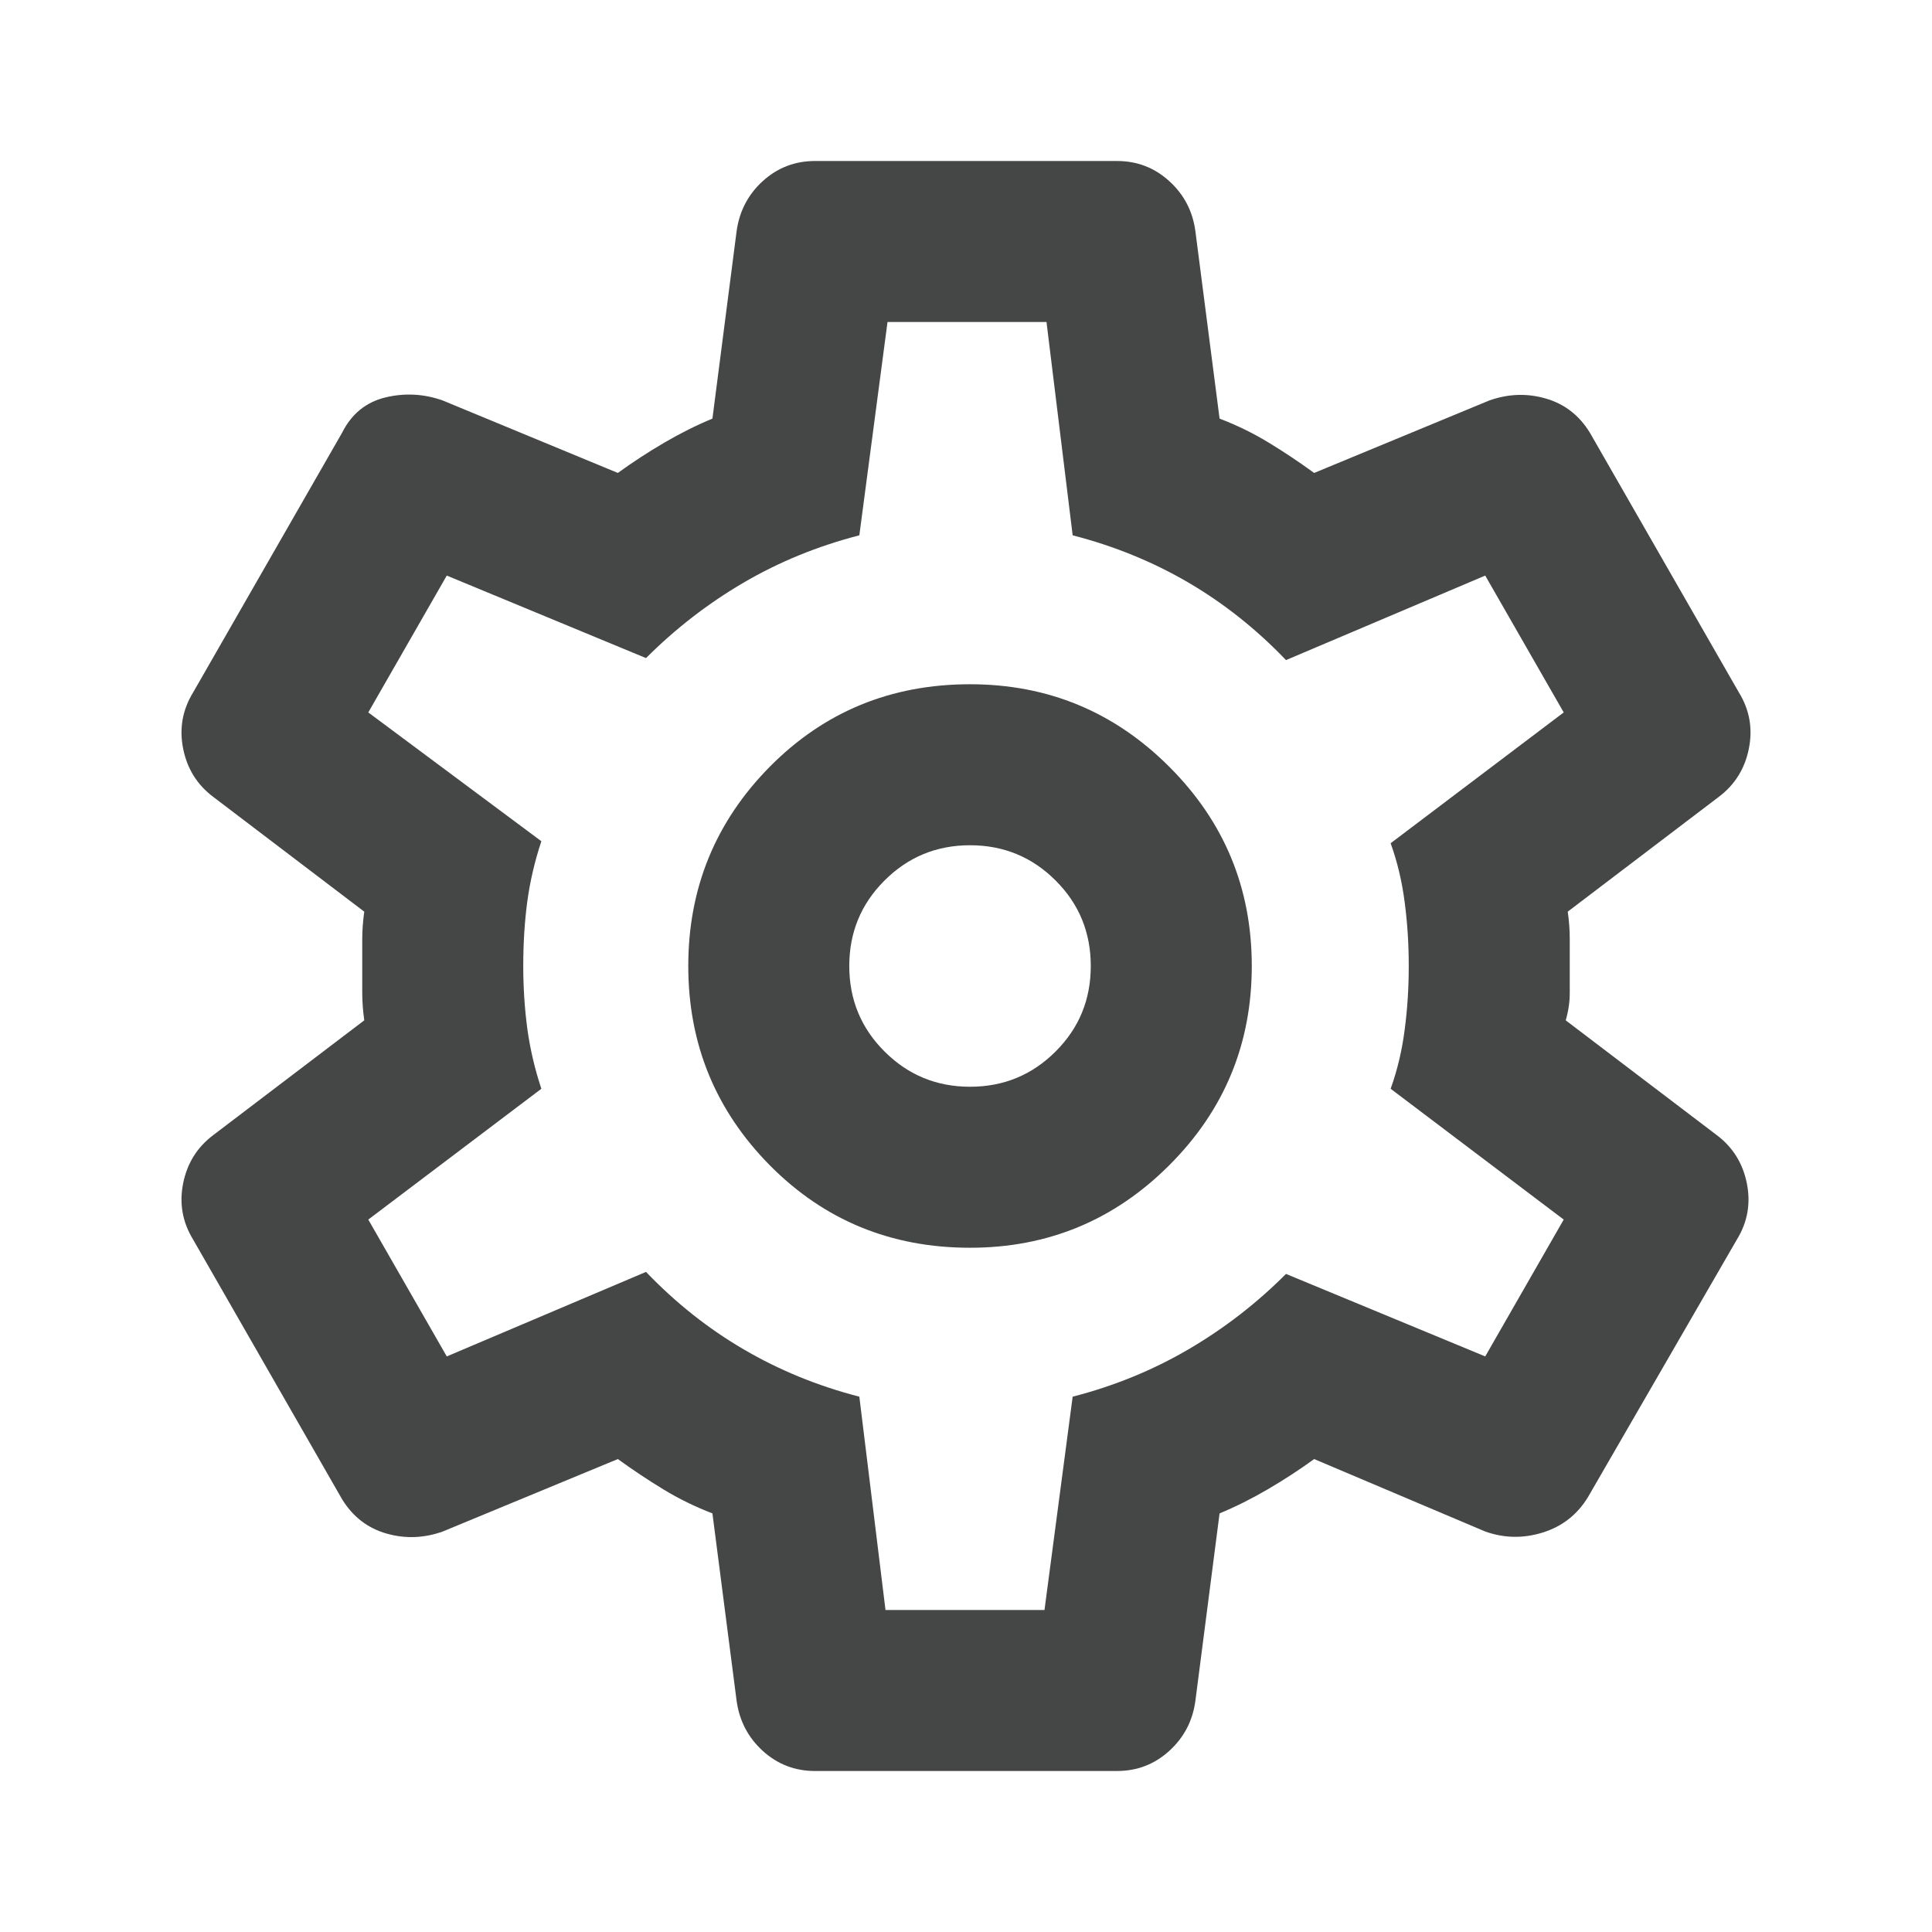 <svg width="24" height="24" viewBox="0 0 24 24" fill="none" xmlns="http://www.w3.org/2000/svg">
<path d="M13.875 22H10.125C9.875 22 9.659 21.917 9.475 21.75C9.292 21.583 9.184 21.375 9.15 21.125L8.85 18.8C8.634 18.717 8.43 18.617 8.238 18.5C8.046 18.383 7.859 18.258 7.675 18.125L5.5 19.025C5.267 19.108 5.034 19.117 4.8 19.05C4.567 18.983 4.384 18.842 4.25 18.625L2.4 15.4C2.267 15.183 2.225 14.95 2.275 14.7C2.325 14.45 2.45 14.25 2.65 14.1L4.525 12.675C4.509 12.558 4.5 12.446 4.5 12.337V11.662C4.5 11.554 4.509 11.442 4.525 11.325L2.65 9.9C2.45 9.75 2.325 9.55 2.275 9.3C2.225 9.05 2.267 8.817 2.4 8.6L4.25 5.375C4.367 5.142 4.546 4.996 4.787 4.937C5.029 4.879 5.267 4.892 5.5 4.975L7.675 5.875C7.859 5.742 8.05 5.617 8.25 5.5C8.45 5.383 8.65 5.283 8.85 5.2L9.15 2.875C9.184 2.625 9.292 2.417 9.475 2.25C9.659 2.083 9.875 2 10.125 2H13.875C14.125 2 14.342 2.083 14.525 2.25C14.709 2.417 14.817 2.625 14.85 2.875L15.15 5.2C15.367 5.283 15.571 5.383 15.763 5.5C15.955 5.617 16.142 5.742 16.325 5.875L18.5 4.975C18.734 4.892 18.967 4.883 19.2 4.95C19.434 5.017 19.617 5.158 19.75 5.375L21.6 8.6C21.734 8.817 21.775 9.05 21.725 9.3C21.675 9.55 21.55 9.75 21.35 9.9L19.475 11.325C19.492 11.442 19.5 11.554 19.5 11.662V12.337C19.5 12.446 19.484 12.558 19.45 12.675L21.325 14.1C21.525 14.25 21.65 14.45 21.7 14.7C21.75 14.95 21.709 15.183 21.575 15.4L19.725 18.6C19.592 18.817 19.405 18.963 19.163 19.038C18.921 19.113 18.684 19.108 18.45 19.025L16.325 18.125C16.142 18.258 15.95 18.383 15.75 18.5C15.55 18.617 15.35 18.717 15.15 18.8L14.85 21.125C14.817 21.375 14.709 21.583 14.525 21.75C14.342 21.917 14.125 22 13.875 22ZM12.05 15.5C13.017 15.5 13.842 15.158 14.525 14.475C15.209 13.792 15.55 12.967 15.55 12C15.55 11.033 15.209 10.208 14.525 9.525C13.842 8.842 13.017 8.5 12.05 8.5C11.067 8.5 10.238 8.842 9.562 9.525C8.888 10.208 8.55 11.033 8.55 12C8.55 12.967 8.888 13.792 9.562 14.475C10.238 15.158 11.067 15.5 12.05 15.5ZM12.05 13.5C11.634 13.5 11.28 13.354 10.988 13.062C10.696 12.771 10.55 12.417 10.55 12C10.55 11.583 10.696 11.229 10.988 10.938C11.28 10.646 11.634 10.5 12.05 10.5C12.467 10.5 12.821 10.646 13.113 10.938C13.405 11.229 13.55 11.583 13.55 12C13.55 12.417 13.405 12.771 13.113 13.062C12.821 13.354 12.467 13.5 12.05 13.5ZM11 20H12.975L13.325 17.35C13.842 17.217 14.321 17.021 14.763 16.762C15.205 16.504 15.609 16.192 15.975 15.825L18.45 16.85L19.425 15.15L17.275 13.525C17.359 13.292 17.417 13.046 17.45 12.787C17.484 12.529 17.5 12.267 17.5 12C17.5 11.733 17.484 11.471 17.45 11.212C17.417 10.954 17.359 10.708 17.275 10.475L19.425 8.85L18.45 7.15L15.975 8.2C15.609 7.817 15.205 7.496 14.763 7.237C14.321 6.979 13.842 6.783 13.325 6.65L13 4H11.025L10.675 6.65C10.159 6.783 9.68 6.979 9.238 7.237C8.796 7.496 8.392 7.808 8.025 8.175L5.55 7.15L4.575 8.85L6.725 10.45C6.642 10.7 6.584 10.95 6.55 11.2C6.517 11.45 6.5 11.717 6.5 12C6.5 12.267 6.517 12.525 6.55 12.775C6.584 13.025 6.642 13.275 6.725 13.525L4.575 15.15L5.55 16.85L8.025 15.8C8.392 16.183 8.796 16.504 9.238 16.762C9.68 17.021 10.159 17.217 10.675 17.35L11 20Z" fill="#0B0C0D" fill-opacity="0.76"/>
</svg>
